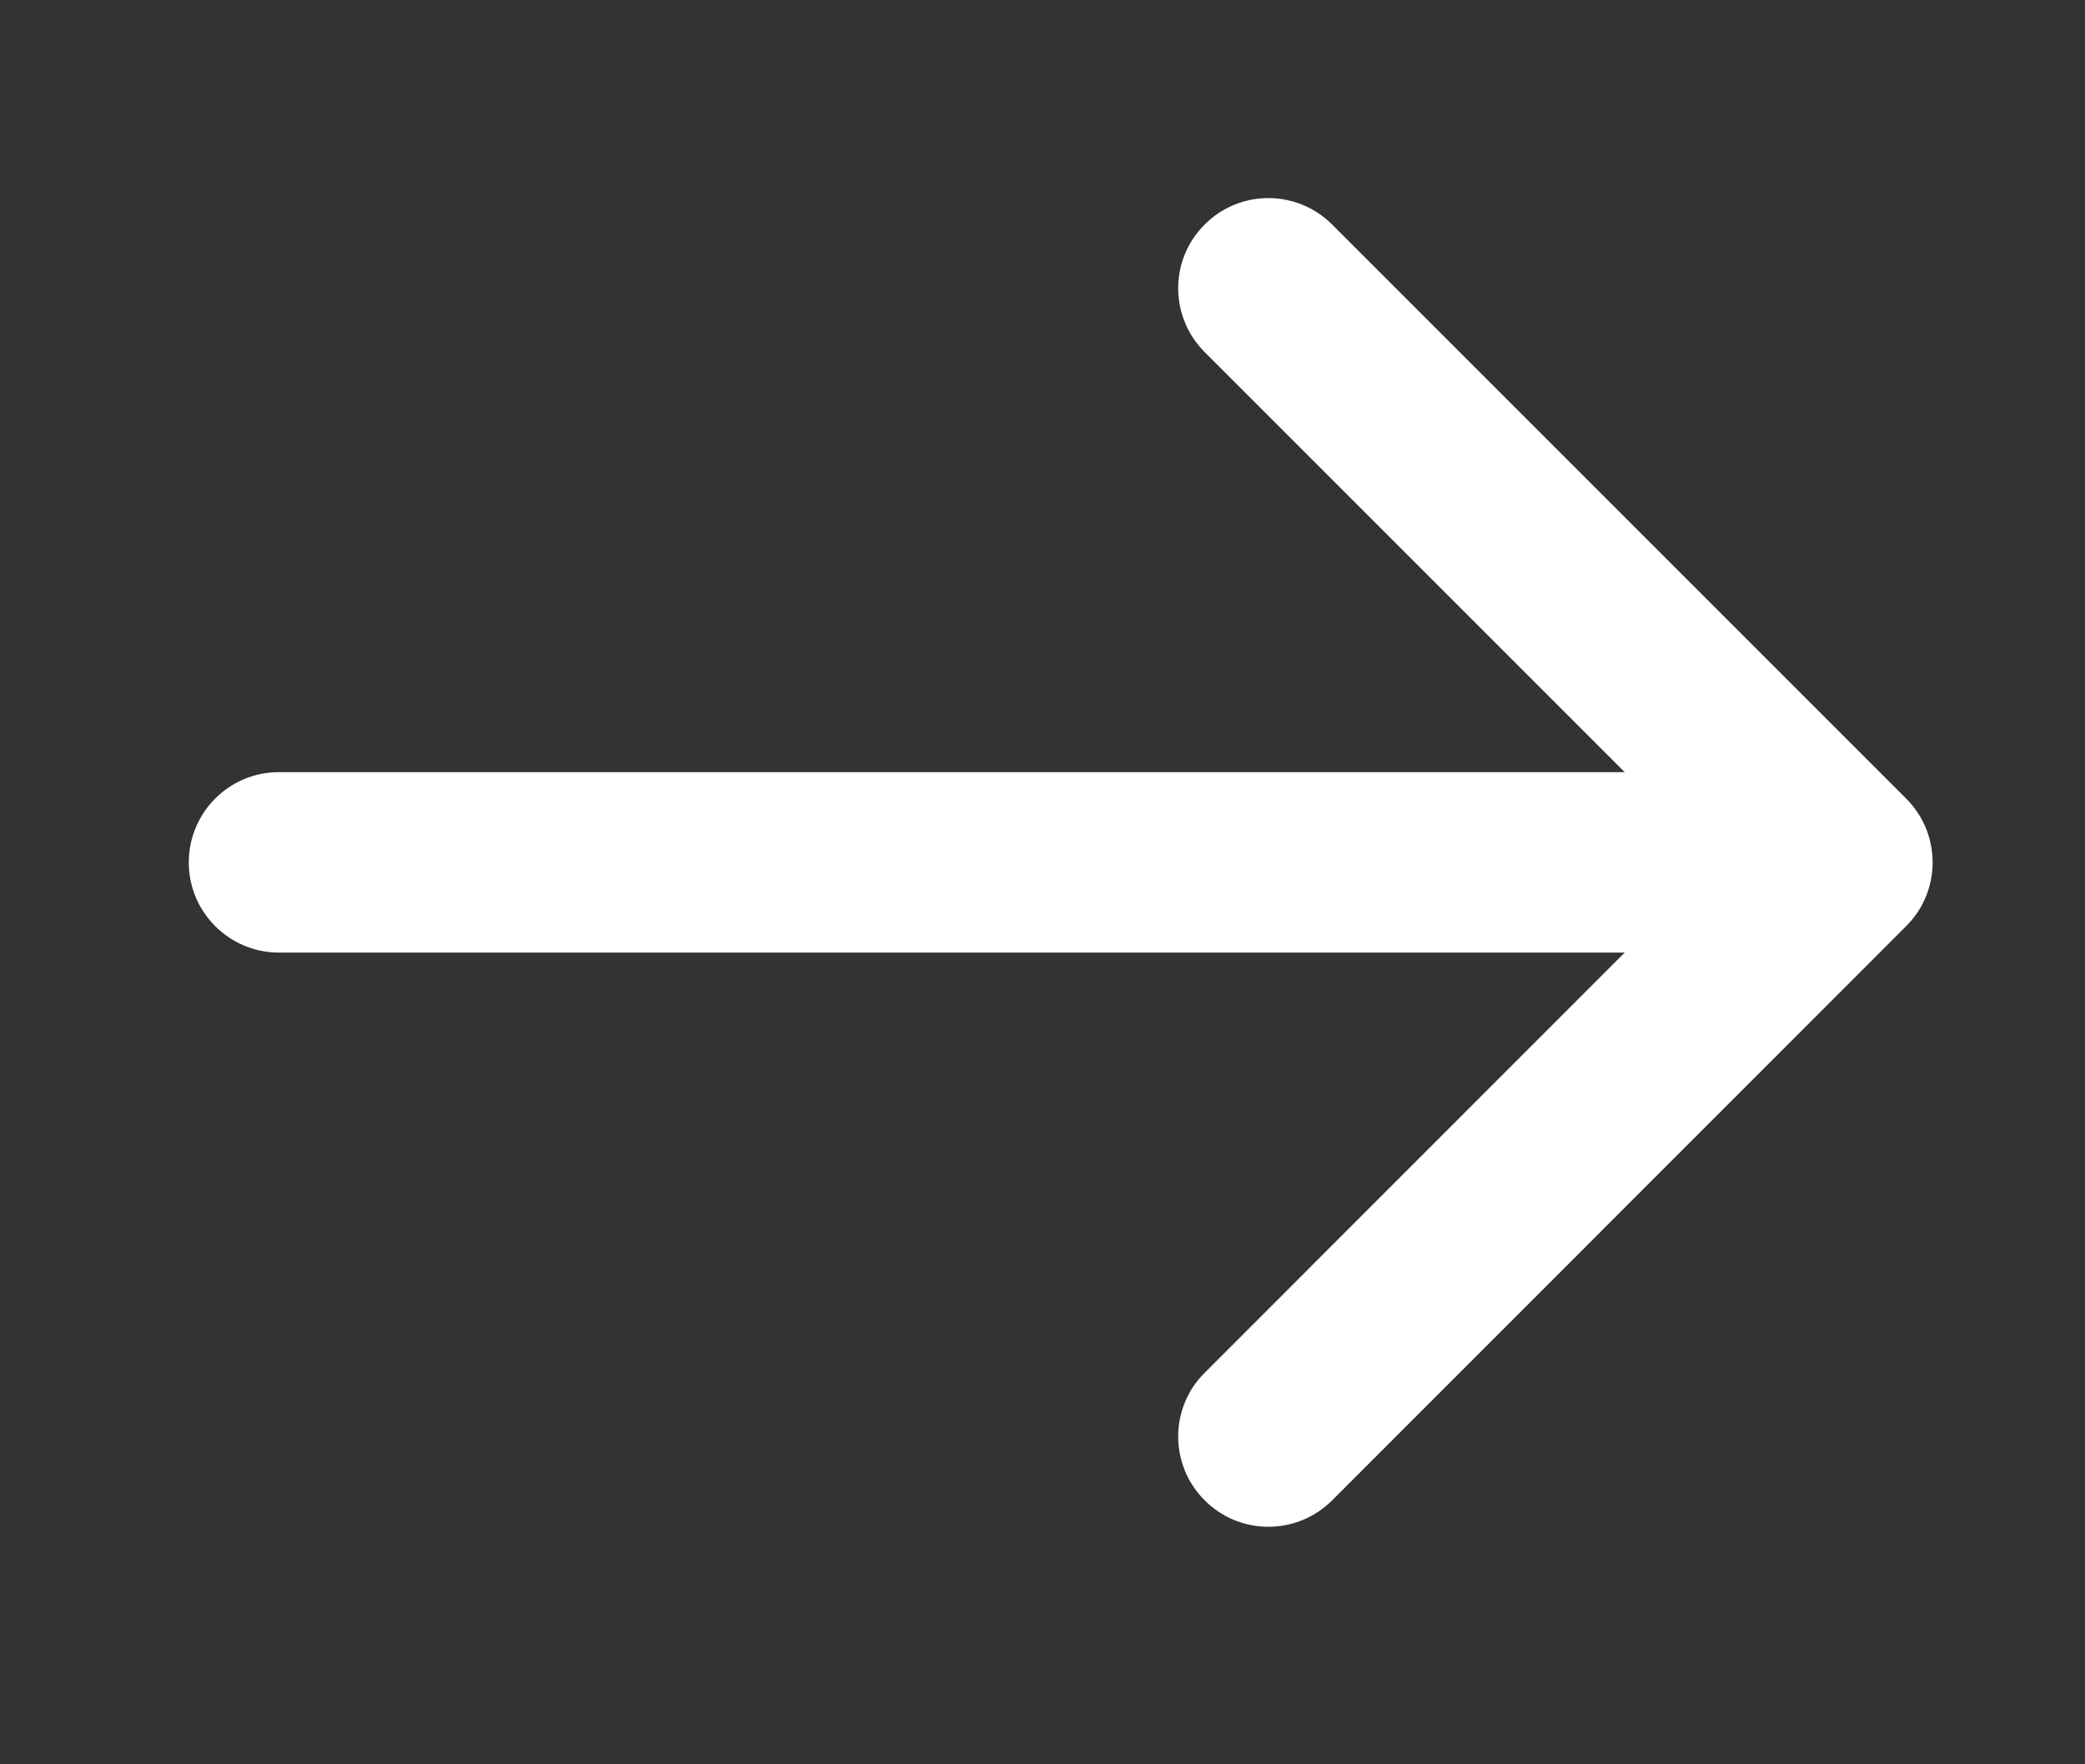 <svg width="13" height="11" viewBox="0 0 13 11" fill="none" xmlns="http://www.w3.org/2000/svg">
<rect x="0" y="0" width="13" height="11" fill="#333333" stroke="none"/>
<g id="Frame" clip-path="url(#clip0_121_55912)">
<path id="Vector" fill-rule="evenodd" clip-rule="evenodd" d="M8.306 9.354L11.885 5.774C12.105 5.555 12.105 5.199 11.885 4.979L8.306 1.4C8.086 1.18 7.73 1.18 7.511 1.4C7.291 1.619 7.291 1.975 7.511 2.195L10.13 4.814H1.739C1.429 4.814 1.177 5.066 1.177 5.377C1.177 5.687 1.429 5.939 1.739 5.939H10.13L7.511 8.559C7.291 8.778 7.291 9.134 7.511 9.354C7.73 9.574 8.086 9.574 8.306 9.354Z" fill="white"/>
</g>
<defs>
<clipPath id="clip0_121_55912">
<rect width="11.248" height="9.749" fill="white" transform="translate(0.989 0.502)"/>
</clipPath>
</defs>
</svg>
